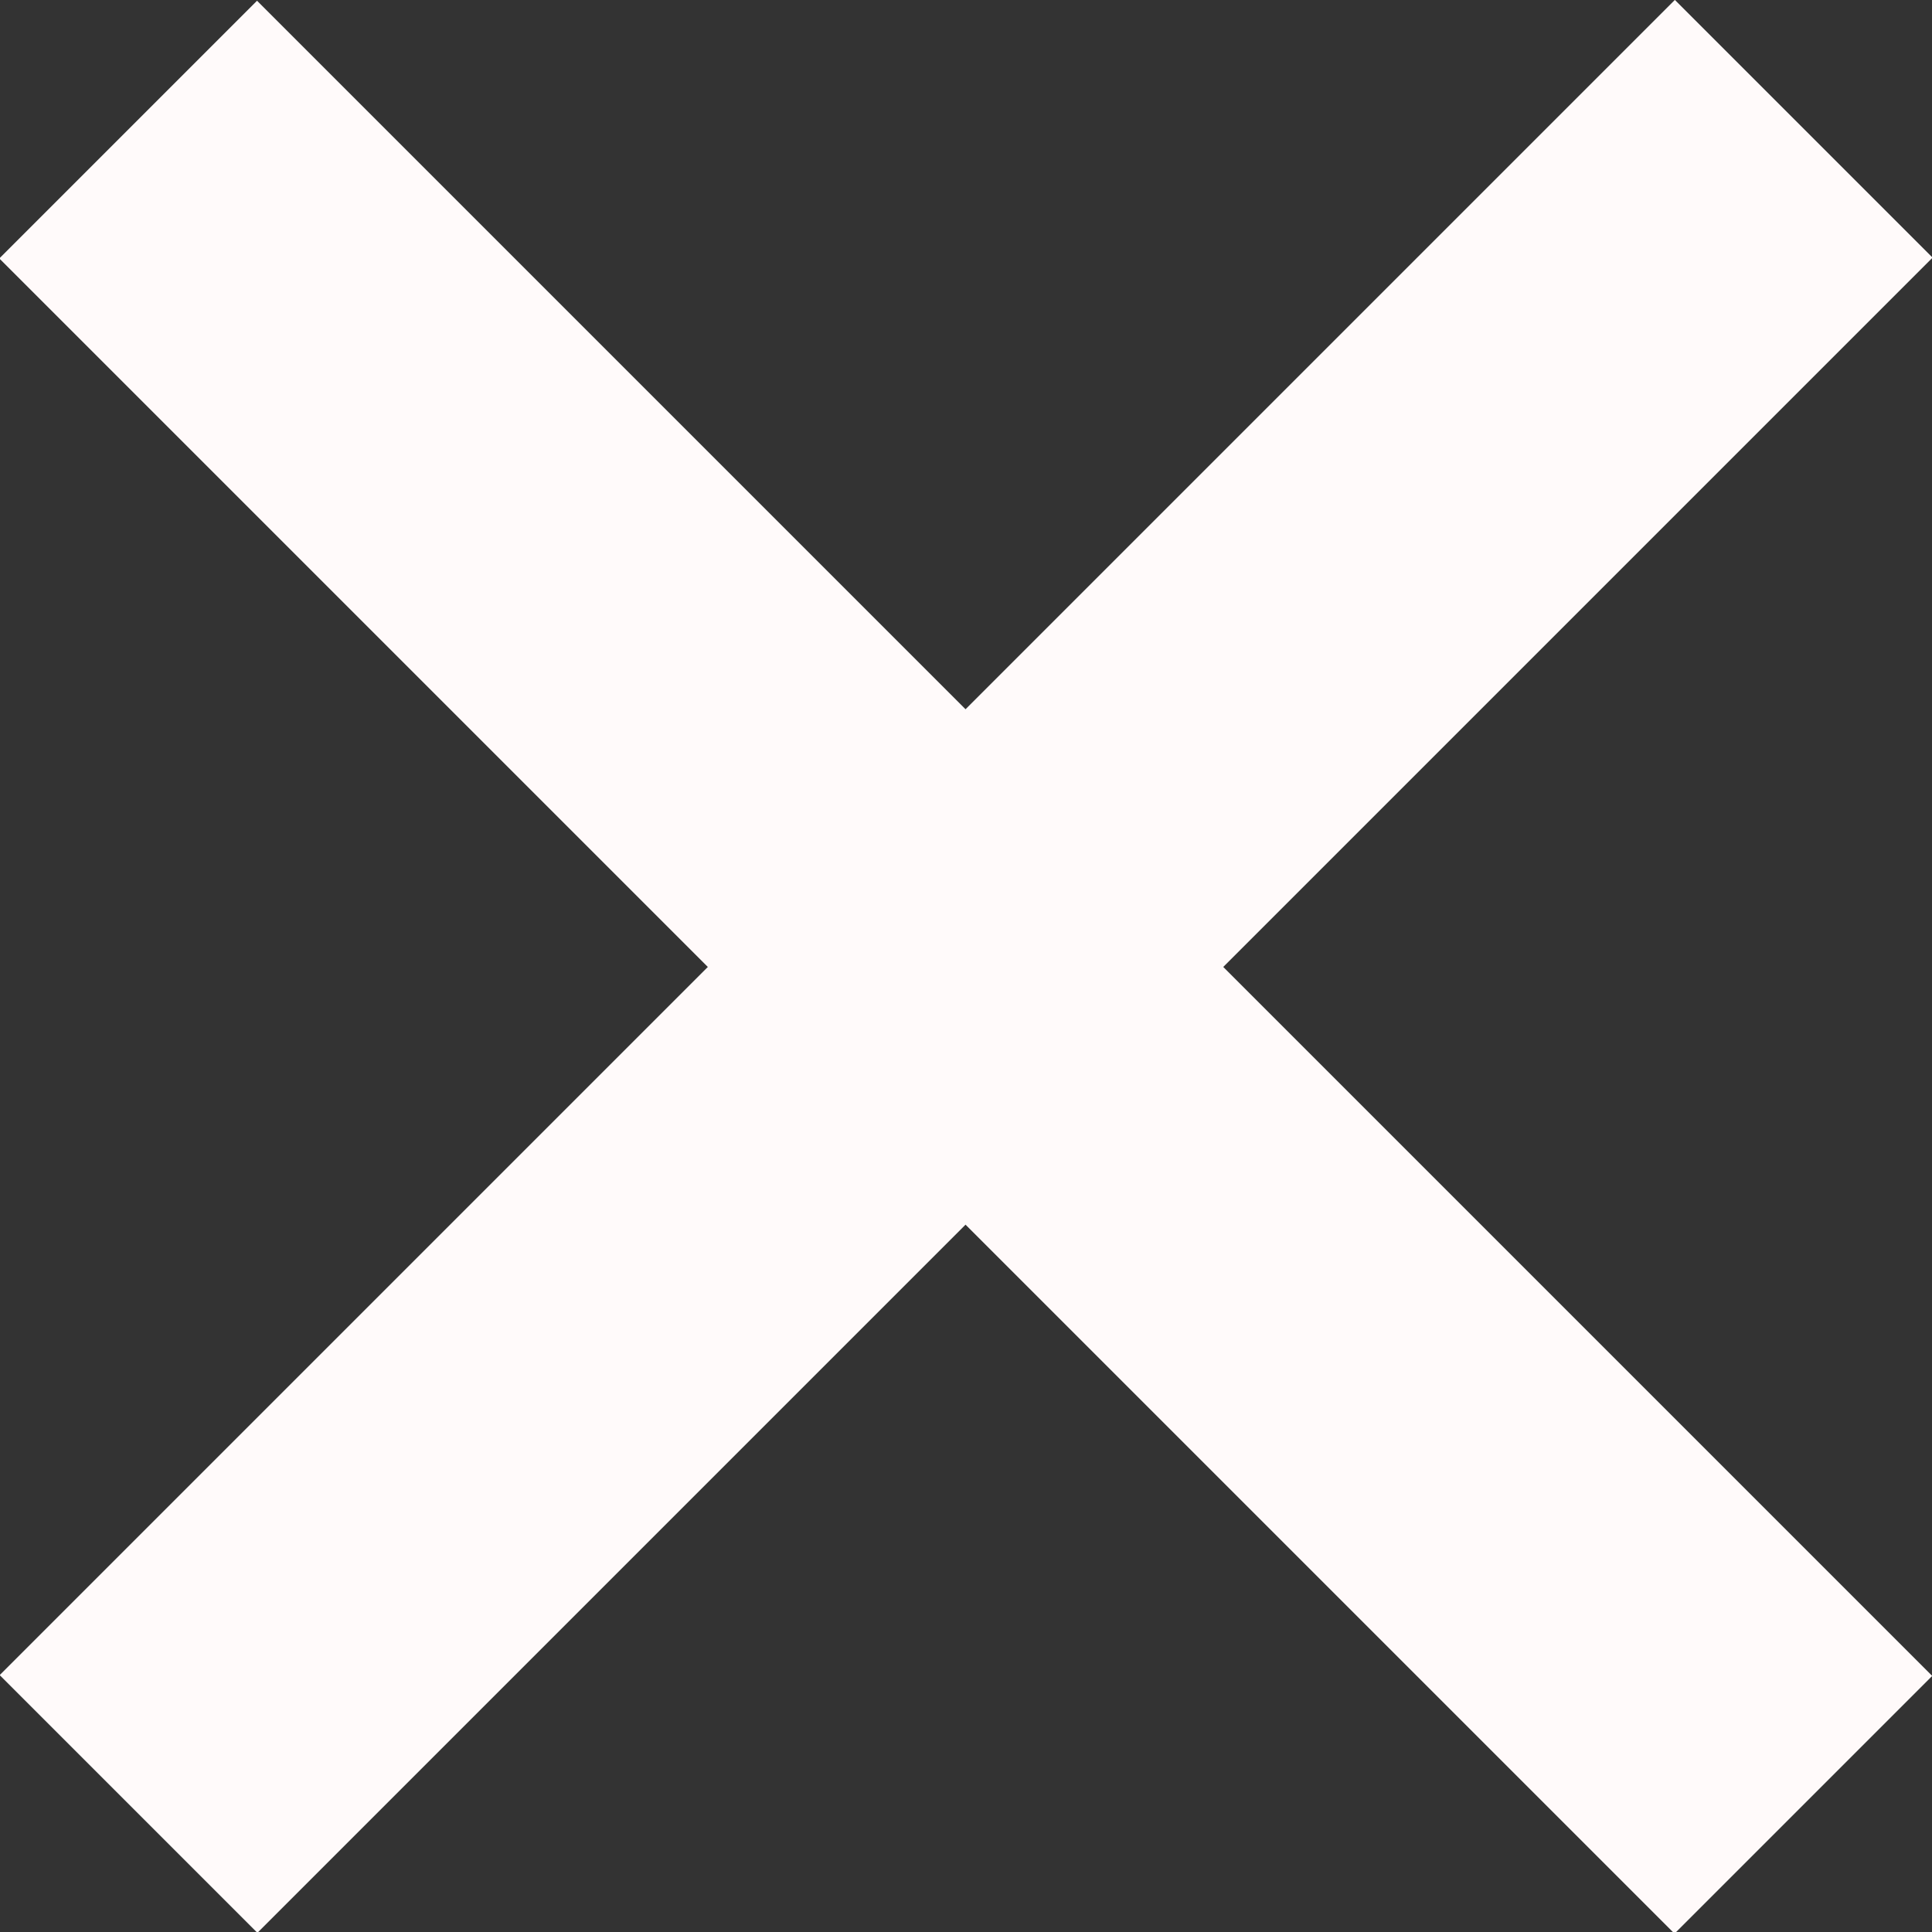 <?xml version="1.0" encoding="utf-8"?>
<!-- Generator: Adobe Illustrator 21.0.2, SVG Export Plug-In . SVG Version: 6.00 Build 0)  -->
<svg version="1.1" id="Warstwa_1" xmlns="http://www.w3.org/2000/svg" xmlns:xlink="http://www.w3.org/1999/xlink" x="0px" y="0px"
	 width="21.2px" height="21.2px" viewBox="0 0 21.2 21.2" enable-background="new 0 0 21.2 21.2" xml:space="preserve">
<rect x="0" y="0" width="21.2" height="21.2" fill="#333333" stroke="none"/>
<g style="fill:snow">
	<rect x="8.6" y="-2.4" transform="matrix(0.707 -0.707 0.707 0.707 -4.391 10.613)" width="4" height="26"/>
	<rect x="-2.4" y="8.6" transform="matrix(0.707 -0.707 0.707 0.707 -4.387 10.604)" width="26" height="4"/>
</g>
</svg>

